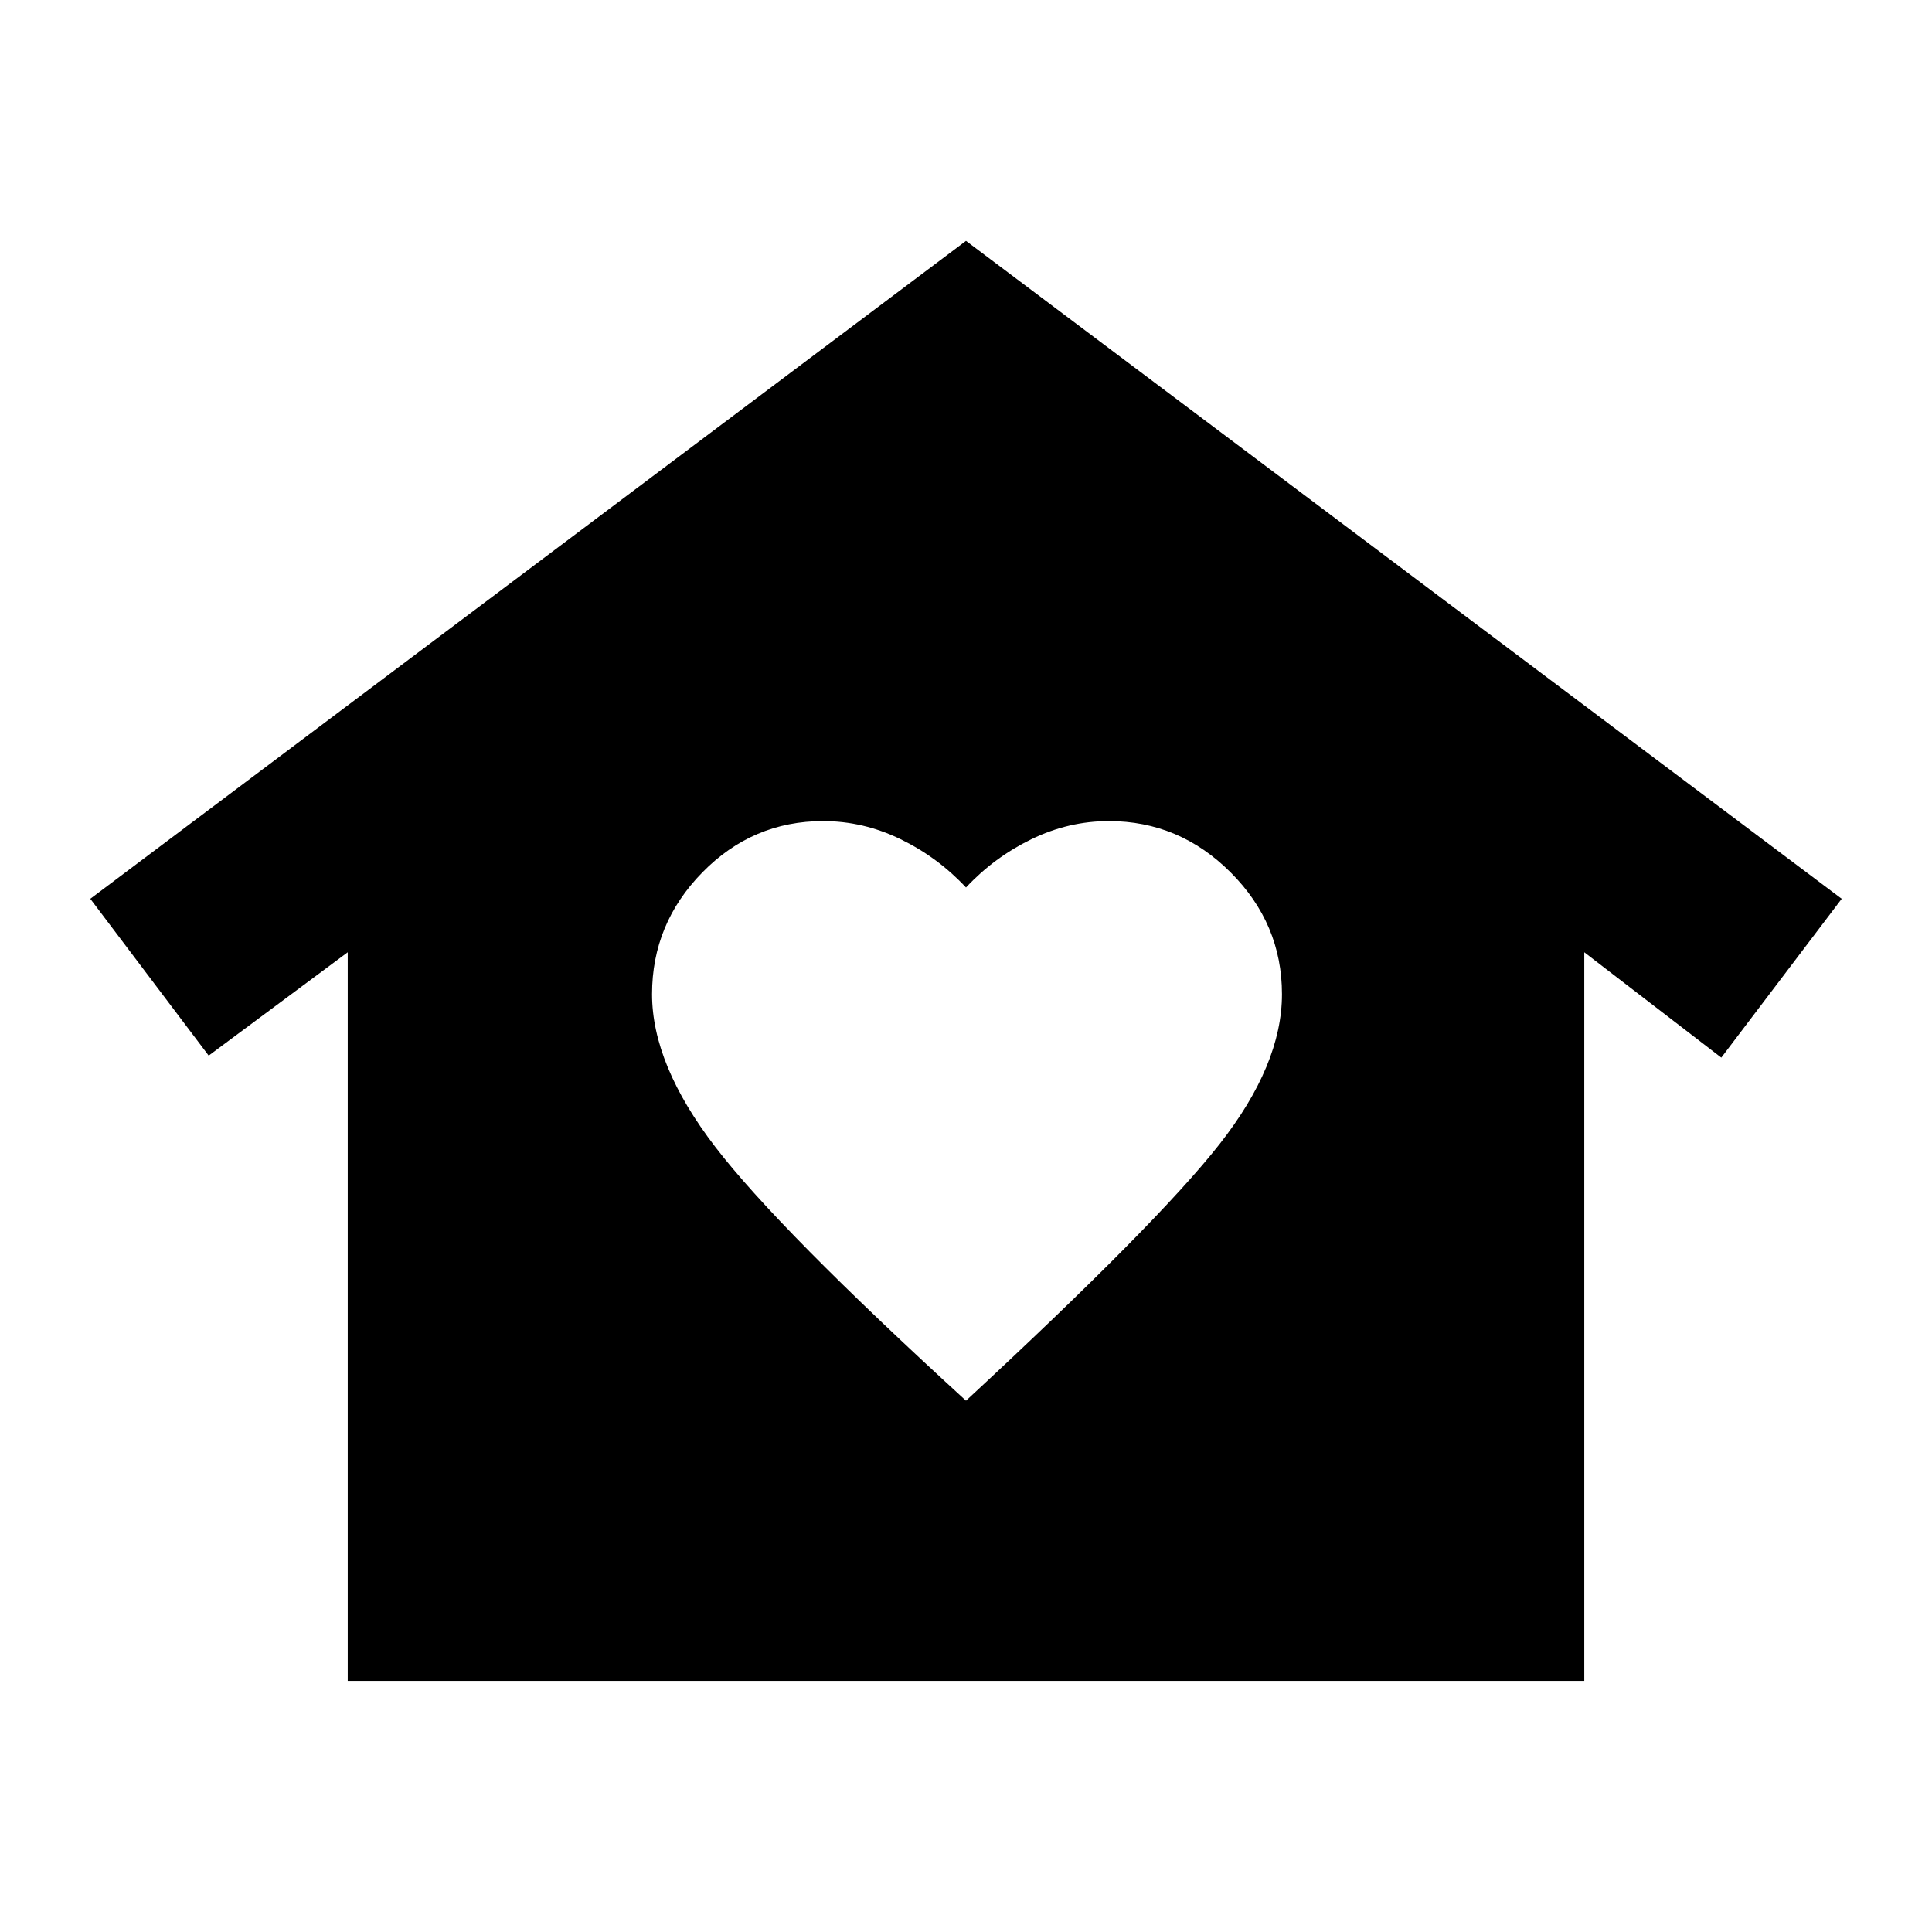 <svg xmlns="http://www.w3.org/2000/svg" height="20" viewBox="0 -960 960 960" width="20"><path d="m480-840.306 435.132 326.915-59.827 78.914-68.087-52.348v362.043H172.782v-362.043l-69.087 51.348-58.827-77.914L480-840.306ZM324-466q0 35 31.5 76T480-264q95-88 126-127.5t31-74.5q0-35-25.5-60.5T551-552q-20 0-38.5 9T480-519q-14-15-32.5-24t-38.5-9q-35 0-60 25.5T324-466Z"/></svg>